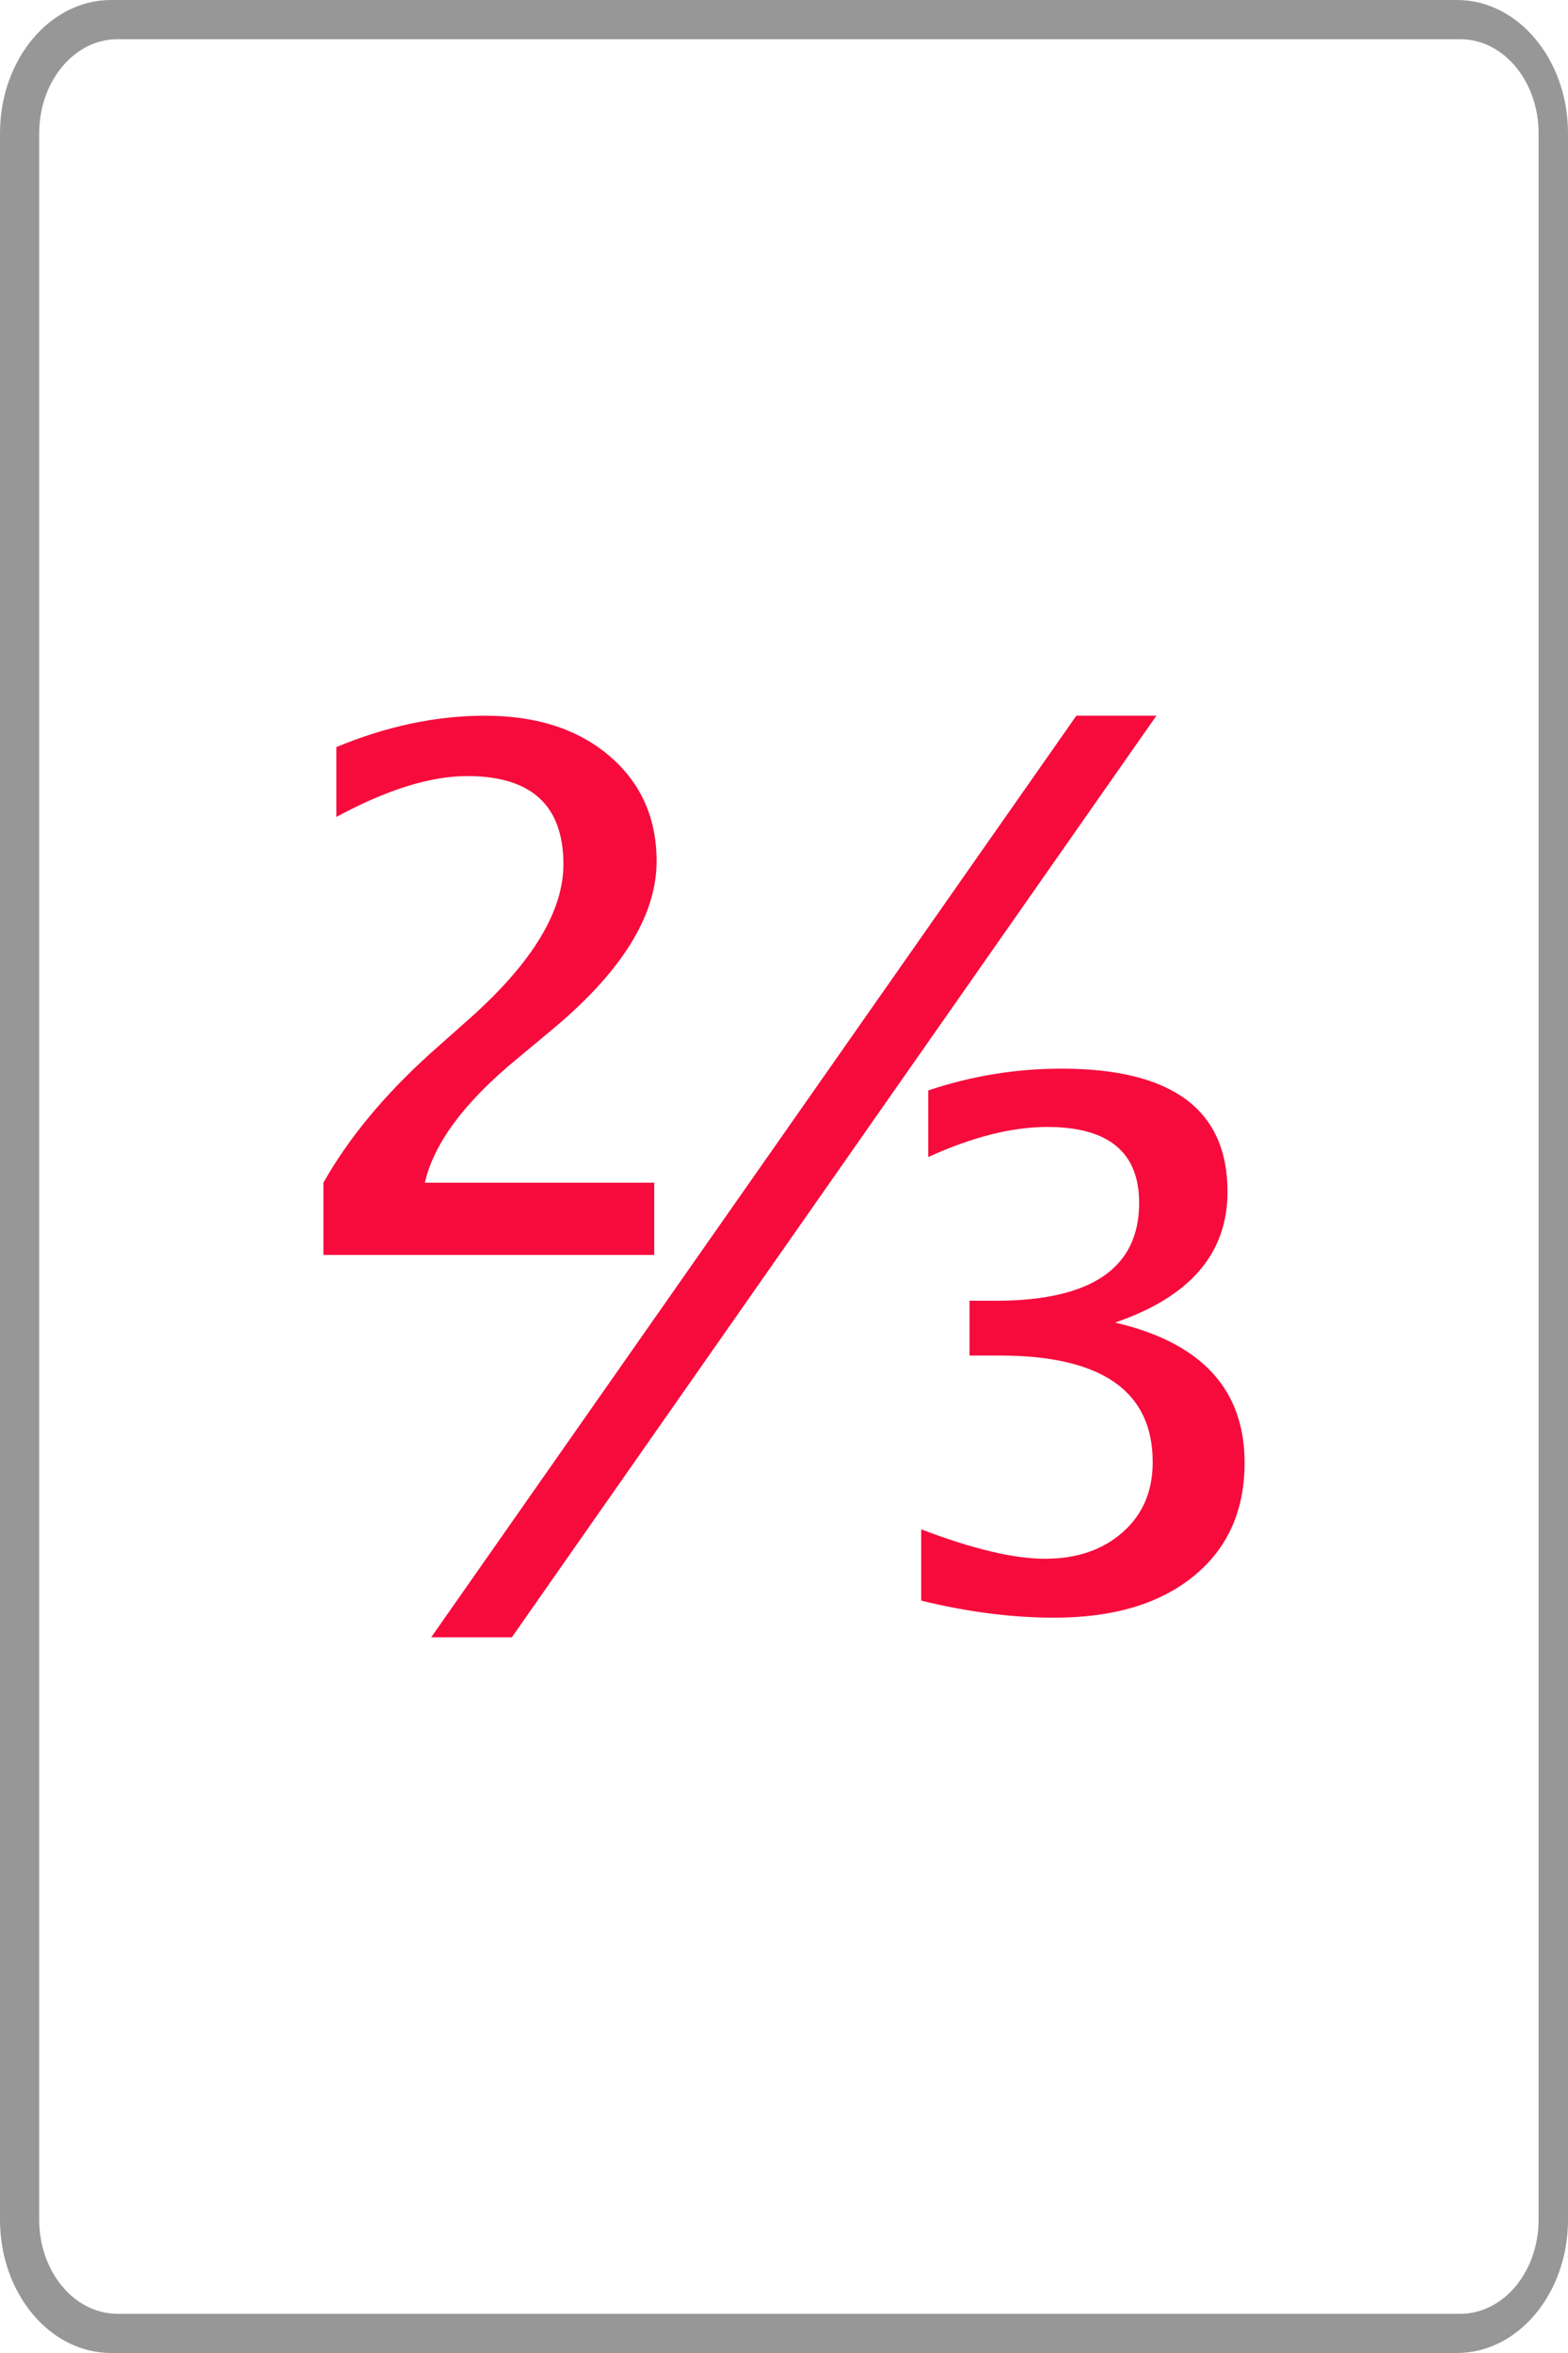 <svg xmlns="http://www.w3.org/2000/svg" width="160" height="240" viewBox="0 0 160 240"><g fill="none" fill-rule="evenodd"><path fill="#979797" fill-rule="nonzero" d="M148.667,0 C154.926,0 160,6.089 160,13.6 L160,226.4 C160,233.911 154.926,240 148.667,240 L11.333,240 C5.074,240 0,233.911 0,226.4 L0,13.6 C0,6.089 5.074,0 11.333,0 L148.667,0 Z M149.017,4 L11.983,4 C7.642,4 4.11,8.167 4.003,13.356 L4,13.6 L4,226.4 C4,231.62 7.465,235.868 11.78,235.997 L11.983,236 L149.017,236 C153.358,236 156.89,231.833 156.997,226.644 L157,226.4 L157,13.6 C157,8.38 153.535,4.132 149.22,4.003 L149.017,4 Z"/><path fill="#F60B3C" fill-rule="nonzero" d="M52.229,167 L118,73 L109.832,73 L44,167 L52.229,167 Z M66.759,128 L66.759,120.634 L43.35,120.634 C44.273,116.61 47.402,112.404 52.738,108.016 L52.738,108.016 L55.927,105.36 C63.309,99.323 67,93.487 67,87.852 C67,83.424 65.395,79.842 62.186,77.105 C58.976,74.368 54.744,73 49.488,73 C44.514,73 39.459,74.067 34.324,76.2 L34.324,76.2 L34.324,83.324 C39.459,80.547 43.912,79.158 47.683,79.158 C54.222,79.158 57.492,82.157 57.492,88.154 C57.492,92.903 54.383,98.075 48.165,103.67 L48.165,103.67 L43.952,107.413 C39.218,111.679 35.568,116.086 33,120.634 L33,120.634 L33,128 L66.759,128 Z M107.585,165 C113.596,165 118.334,163.588 121.801,160.764 C125.267,157.94 127,154.084 127,149.197 C127,141.707 122.592,136.94 113.776,134.897 C121.43,132.293 125.257,127.847 125.257,121.558 C125.257,113.186 119.607,109 108.306,109 C103.658,109 99.129,109.741 94.721,111.223 L94.721,111.223 L94.721,118.013 C99.209,115.97 103.257,114.948 106.863,114.948 C113.115,114.948 116.24,117.532 116.24,122.7 C116.24,129.349 111.352,132.674 101.574,132.674 L101.574,132.674 L98.929,132.674 L98.929,138.262 L101.995,138.262 C112.413,138.262 117.623,141.887 117.623,149.137 C117.623,152.102 116.601,154.485 114.557,156.288 C112.514,158.09 109.869,158.991 106.623,158.991 C103.457,158.991 99.25,157.99 94,155.987 L94,155.987 L94,163.258 C98.729,164.419 103.257,165 107.585,165 Z"/></g></svg>
